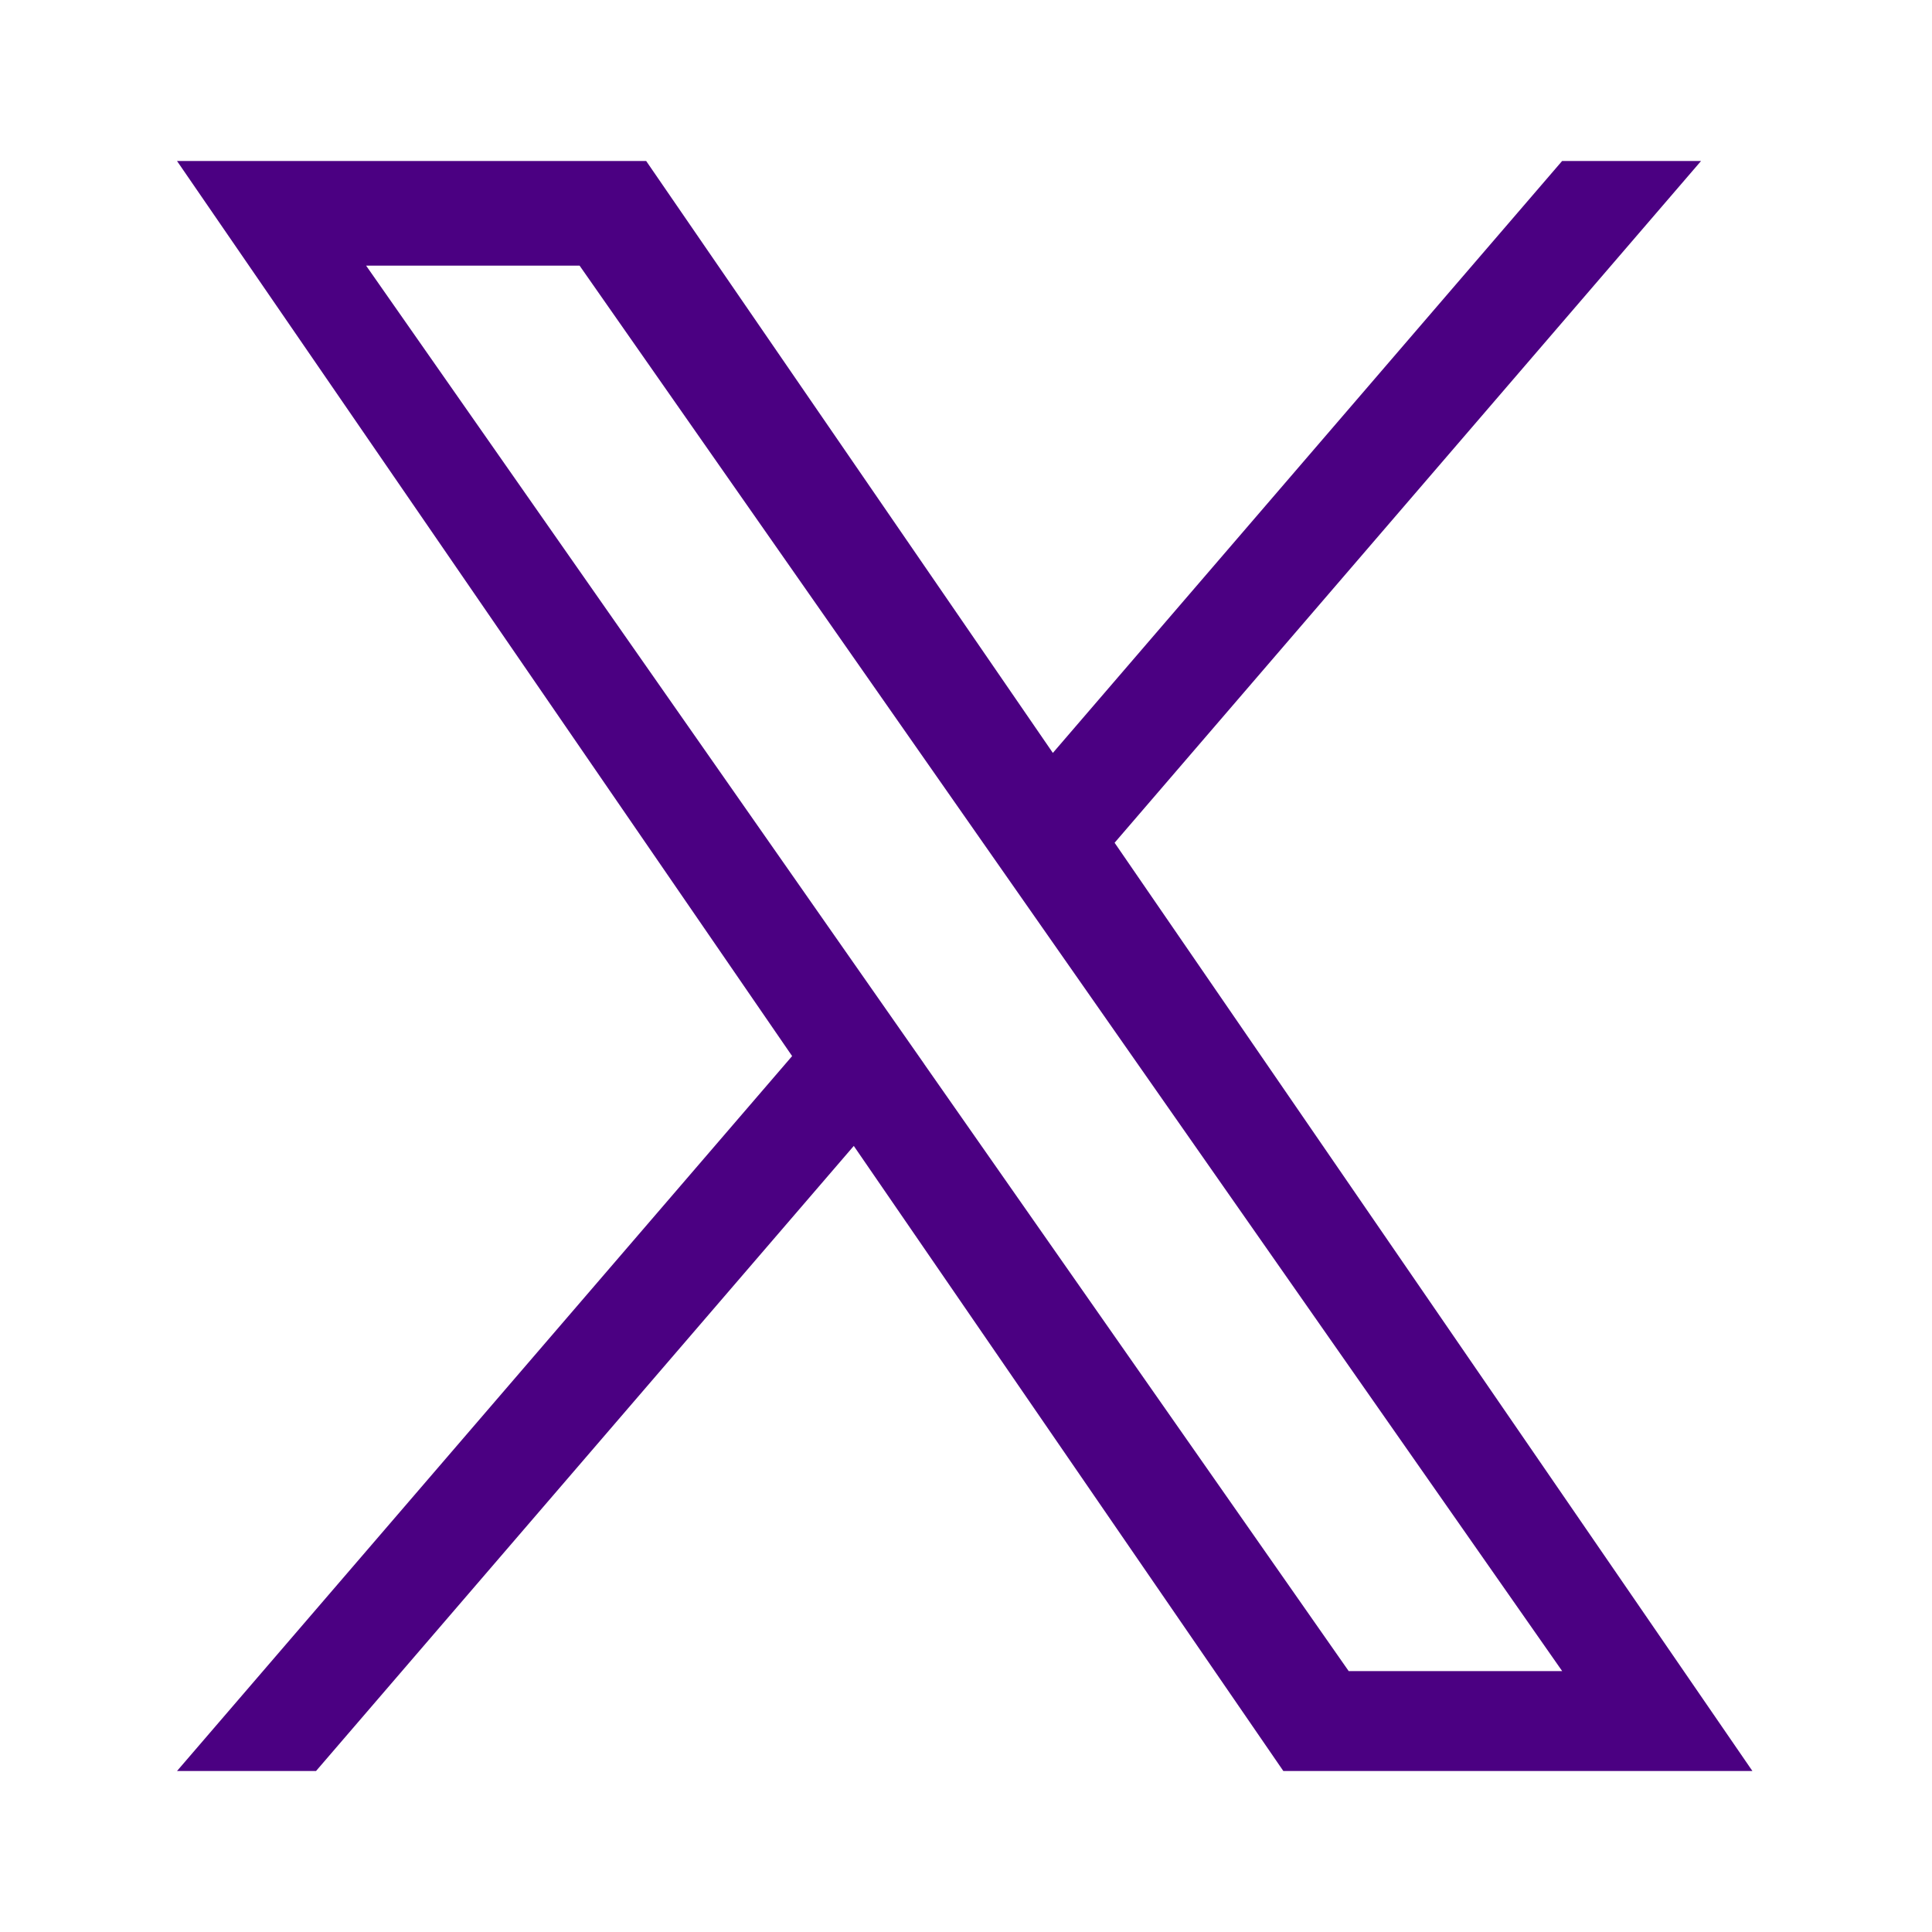 <svg width="24" height="24" viewBox="0 0 24 24" fill="none" xmlns="http://www.w3.org/2000/svg">
<path d="M13.846 10.469L21.131 2H19.405L13.079 9.353L8.027 2H2.199L9.84 13.119L2.199 22H3.926L10.606 14.235L15.942 22H21.769L13.846 10.469H13.846ZM11.481 13.217L10.707 12.11L4.548 3.3H7.2L12.17 10.41L12.944 11.517L19.406 20.759H16.754L11.481 13.218V13.217Z" fill="#4B0082"/>
</svg>
